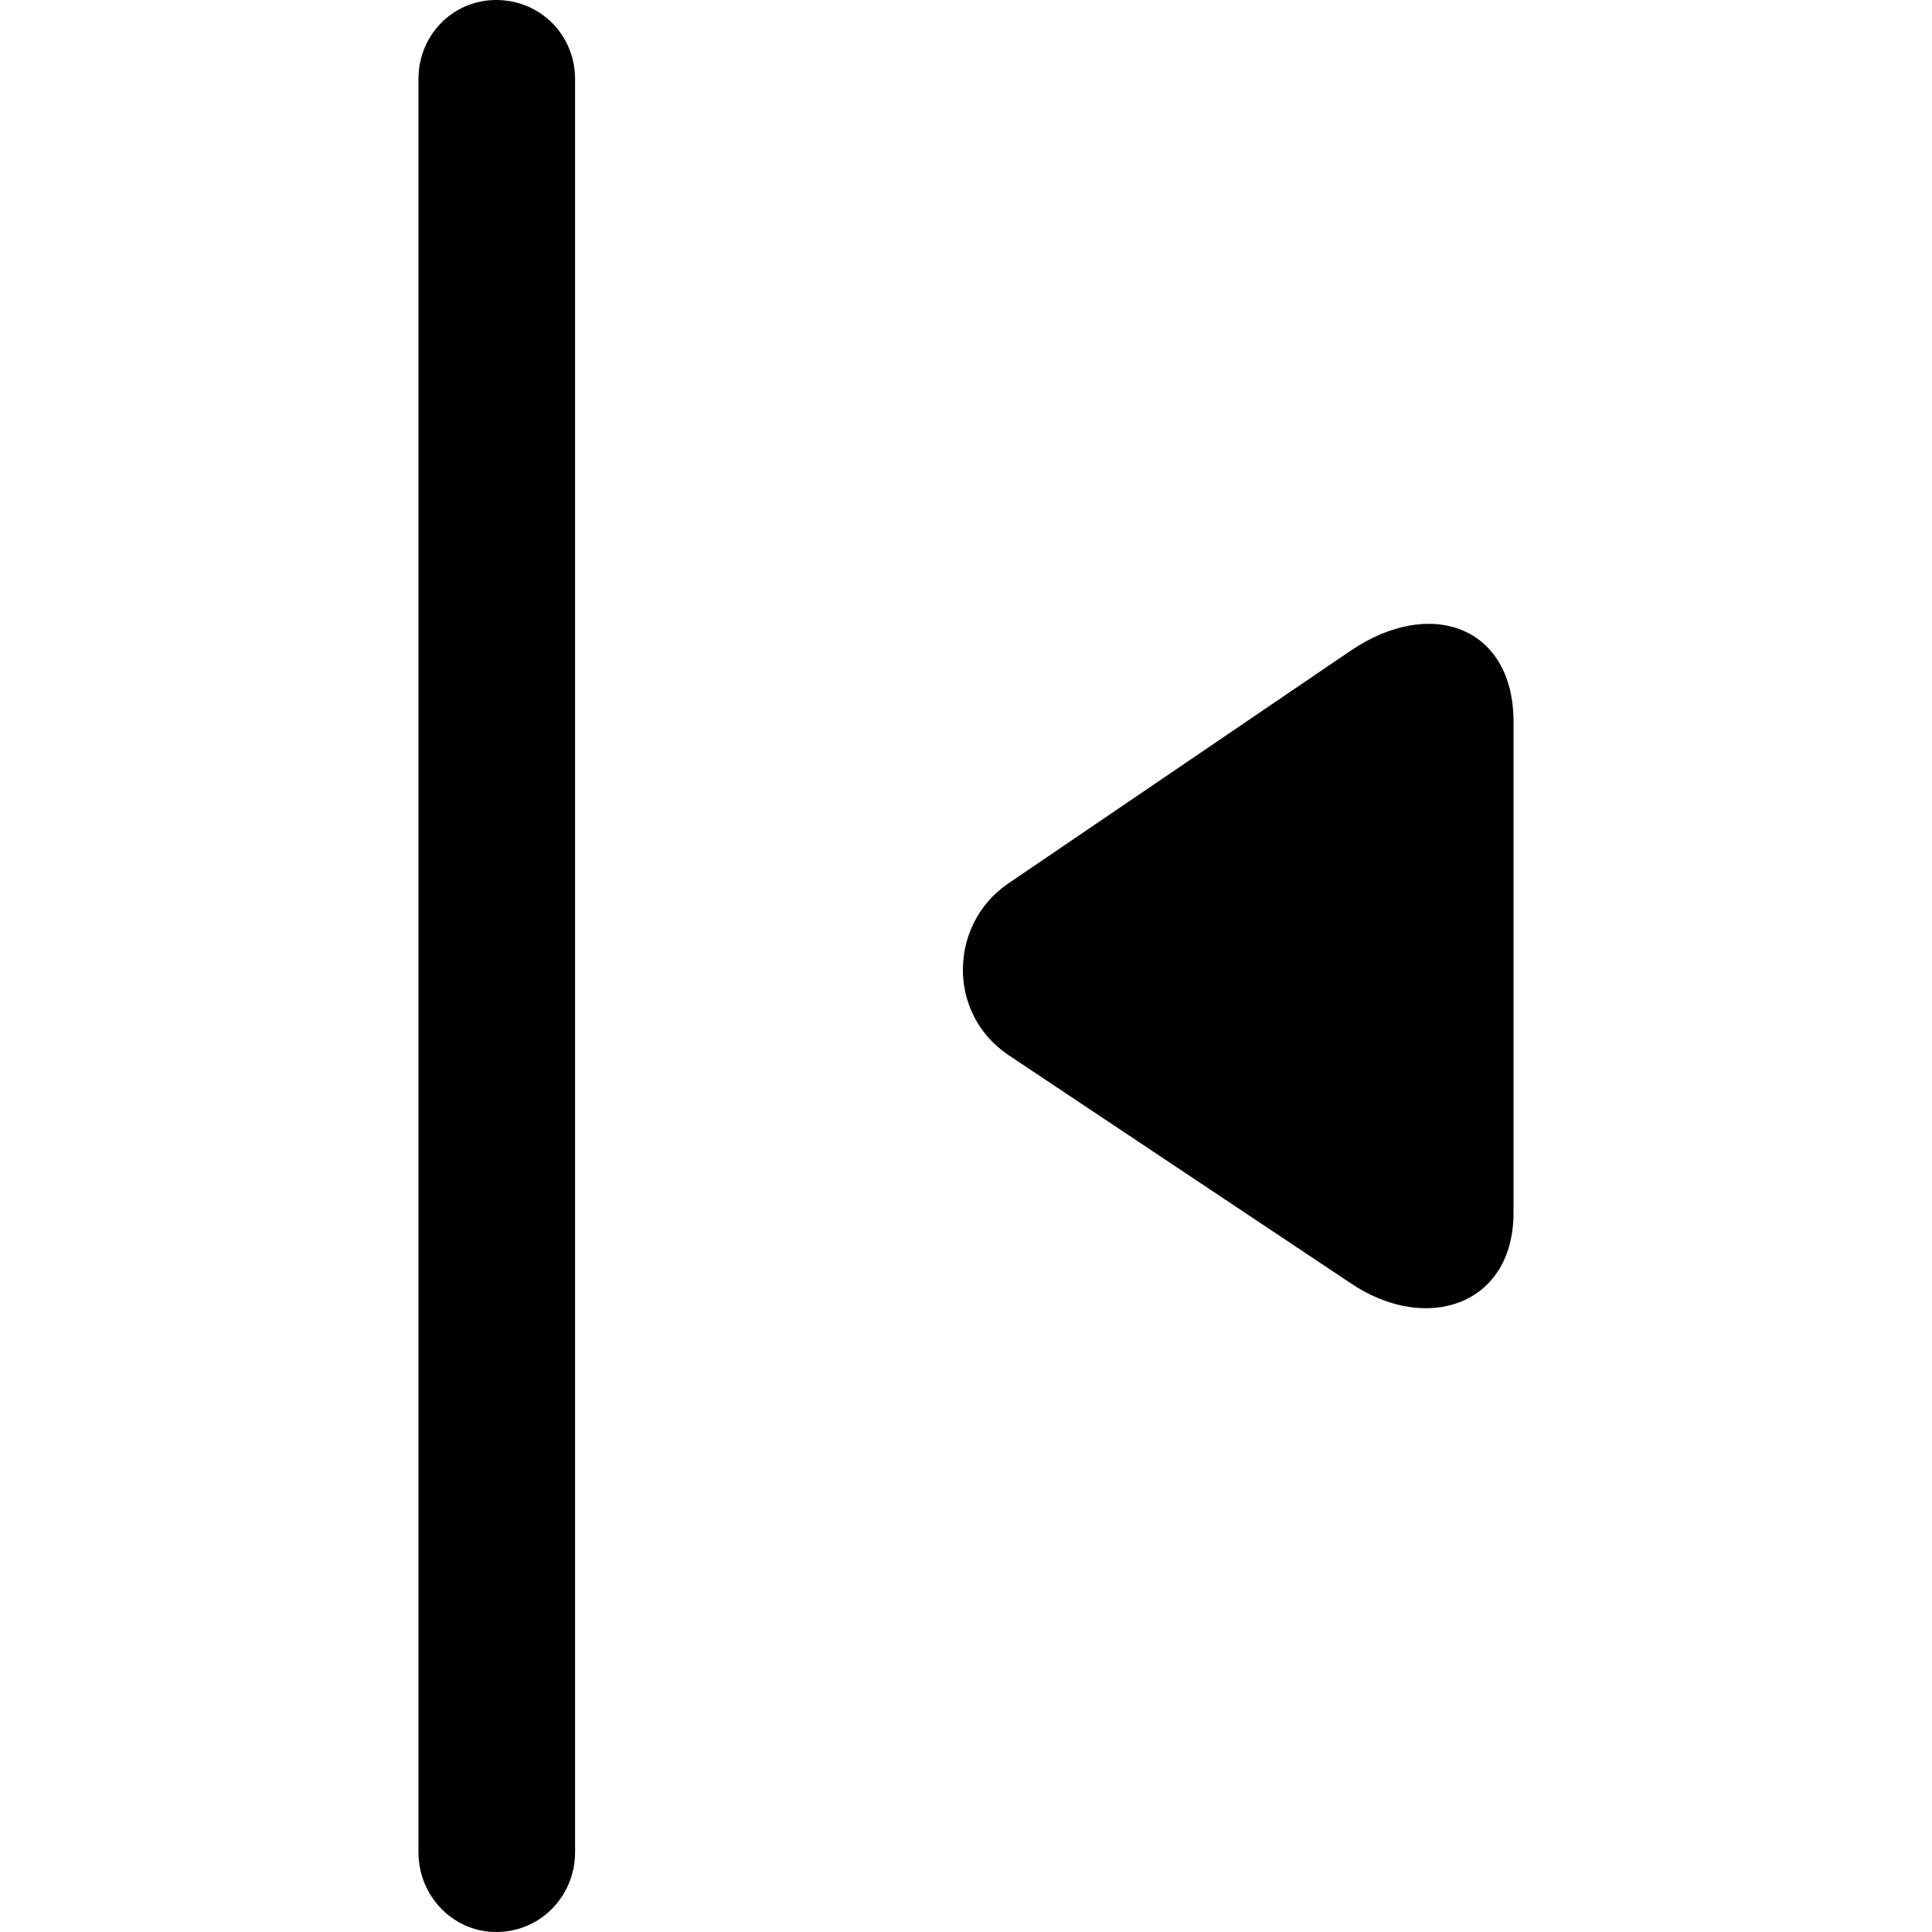 <?xml version="1.0" ?><!-- Generator: Adobe Illustrator 25.0.0, SVG Export Plug-In . SVG Version: 6.00 Build 0)  --><svg xmlns="http://www.w3.org/2000/svg" xmlns:xlink="http://www.w3.org/1999/xlink" version="1.1" id="Layer_1" x="0px" y="0px" viewBox="0 0 512 512" style="enable-background:new 0 0 512 512;" xml:space="preserve">
<path d="M110.9,20.9v470c0,11.5,9.1,21.1,20.6,21.1c11.8,0,20.9-9.6,20.9-21.1v-470c0-11.5-9.1-20.9-20.9-20.9  C120,0,110.9,9.3,110.9,20.9z M358,340.1c20,13.5,43.1,5.8,43.1-18.7V191.3c0-25.3-22-33.2-43.1-18.9l-90.9,61.8  c-15.6,10.7-16.2,34.3,0,45.3L358,340.1z"/>
</svg>